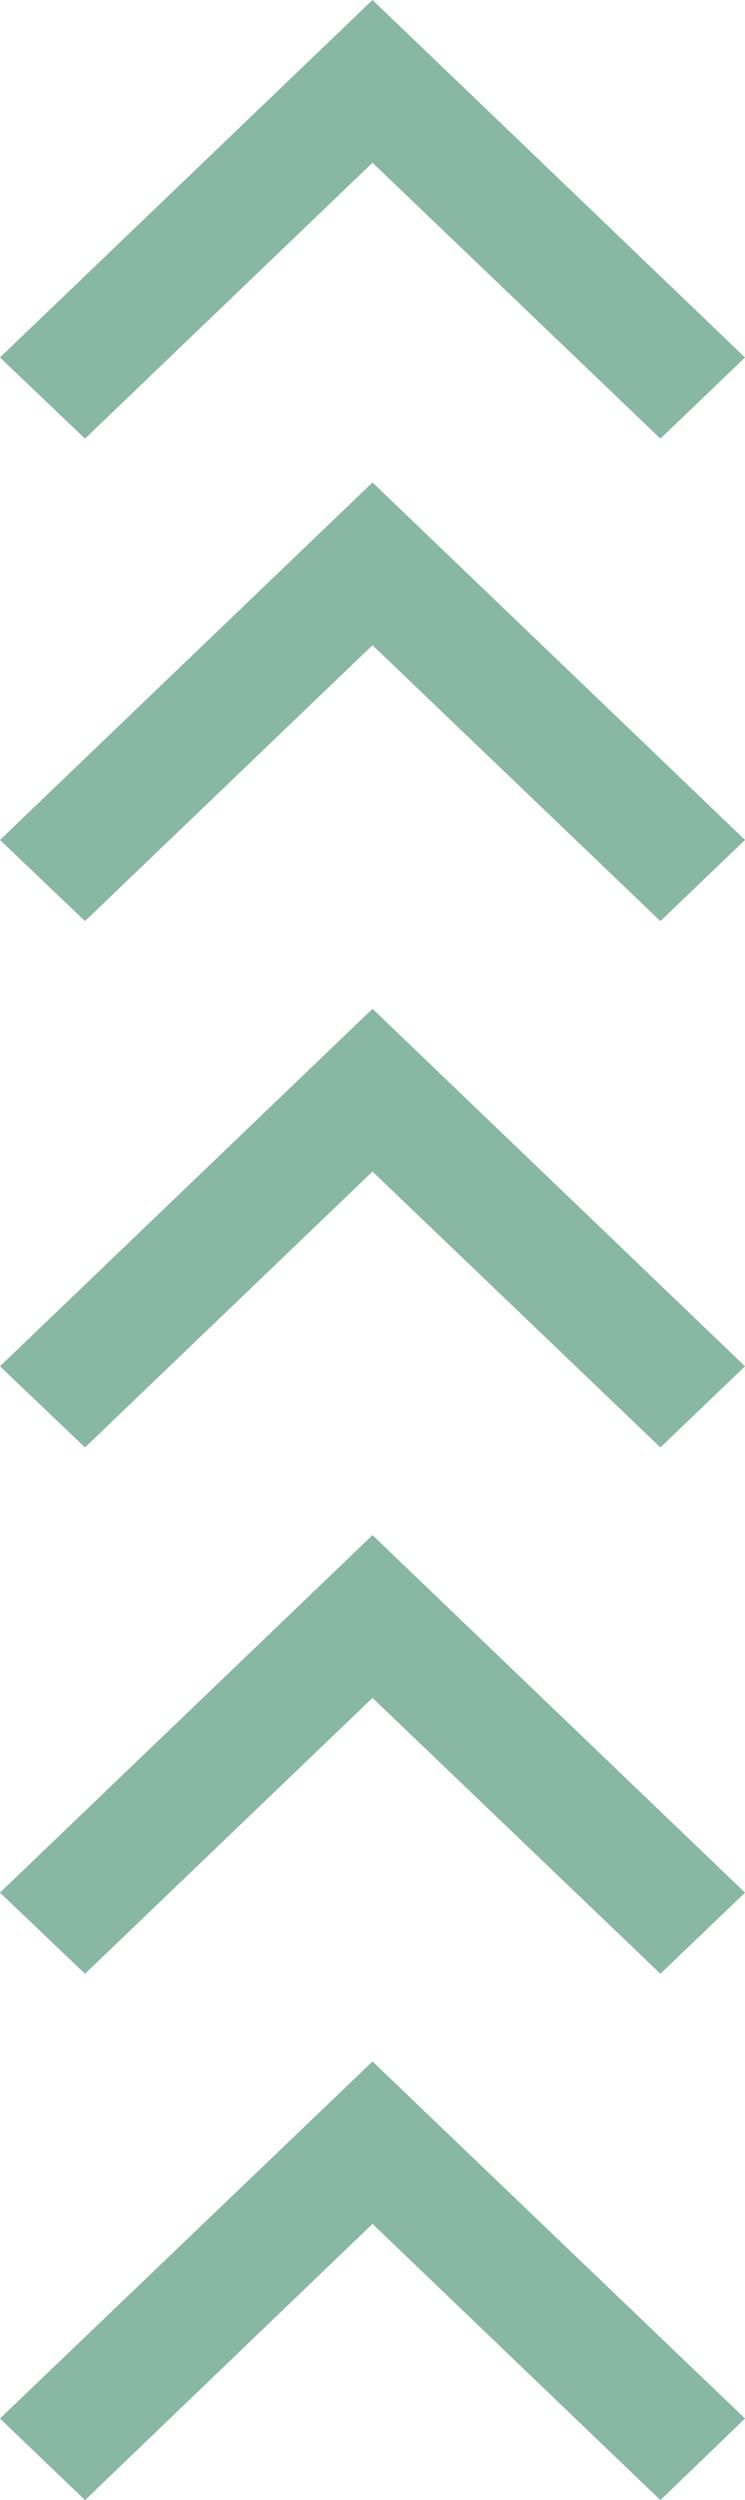 <svg width="17" height="57" fill="none" xmlns="http://www.w3.org/2000/svg"><path d="M8.5 26.71 15.07 33 17 31.15 8.5 23 0 31.15 1.94 33l6.56-6.29ZM8.5 38.71 15.07 45 17 43.15 8.5 35 0 43.15 1.94 45l6.56-6.29ZM8.5 50.702 15.07 57 17 55.14 8.5 47 0 55.14 1.94 57l6.56-6.298ZM8.5 3.71 15.07 10 17 8.15 8.5 0 0 8.15 1.94 10 8.5 3.71ZM8.5 14.71 15.07 21 17 19.15 8.5 11 0 19.15 1.94 21l6.56-6.29Z" fill="#88B7A4"/></svg>